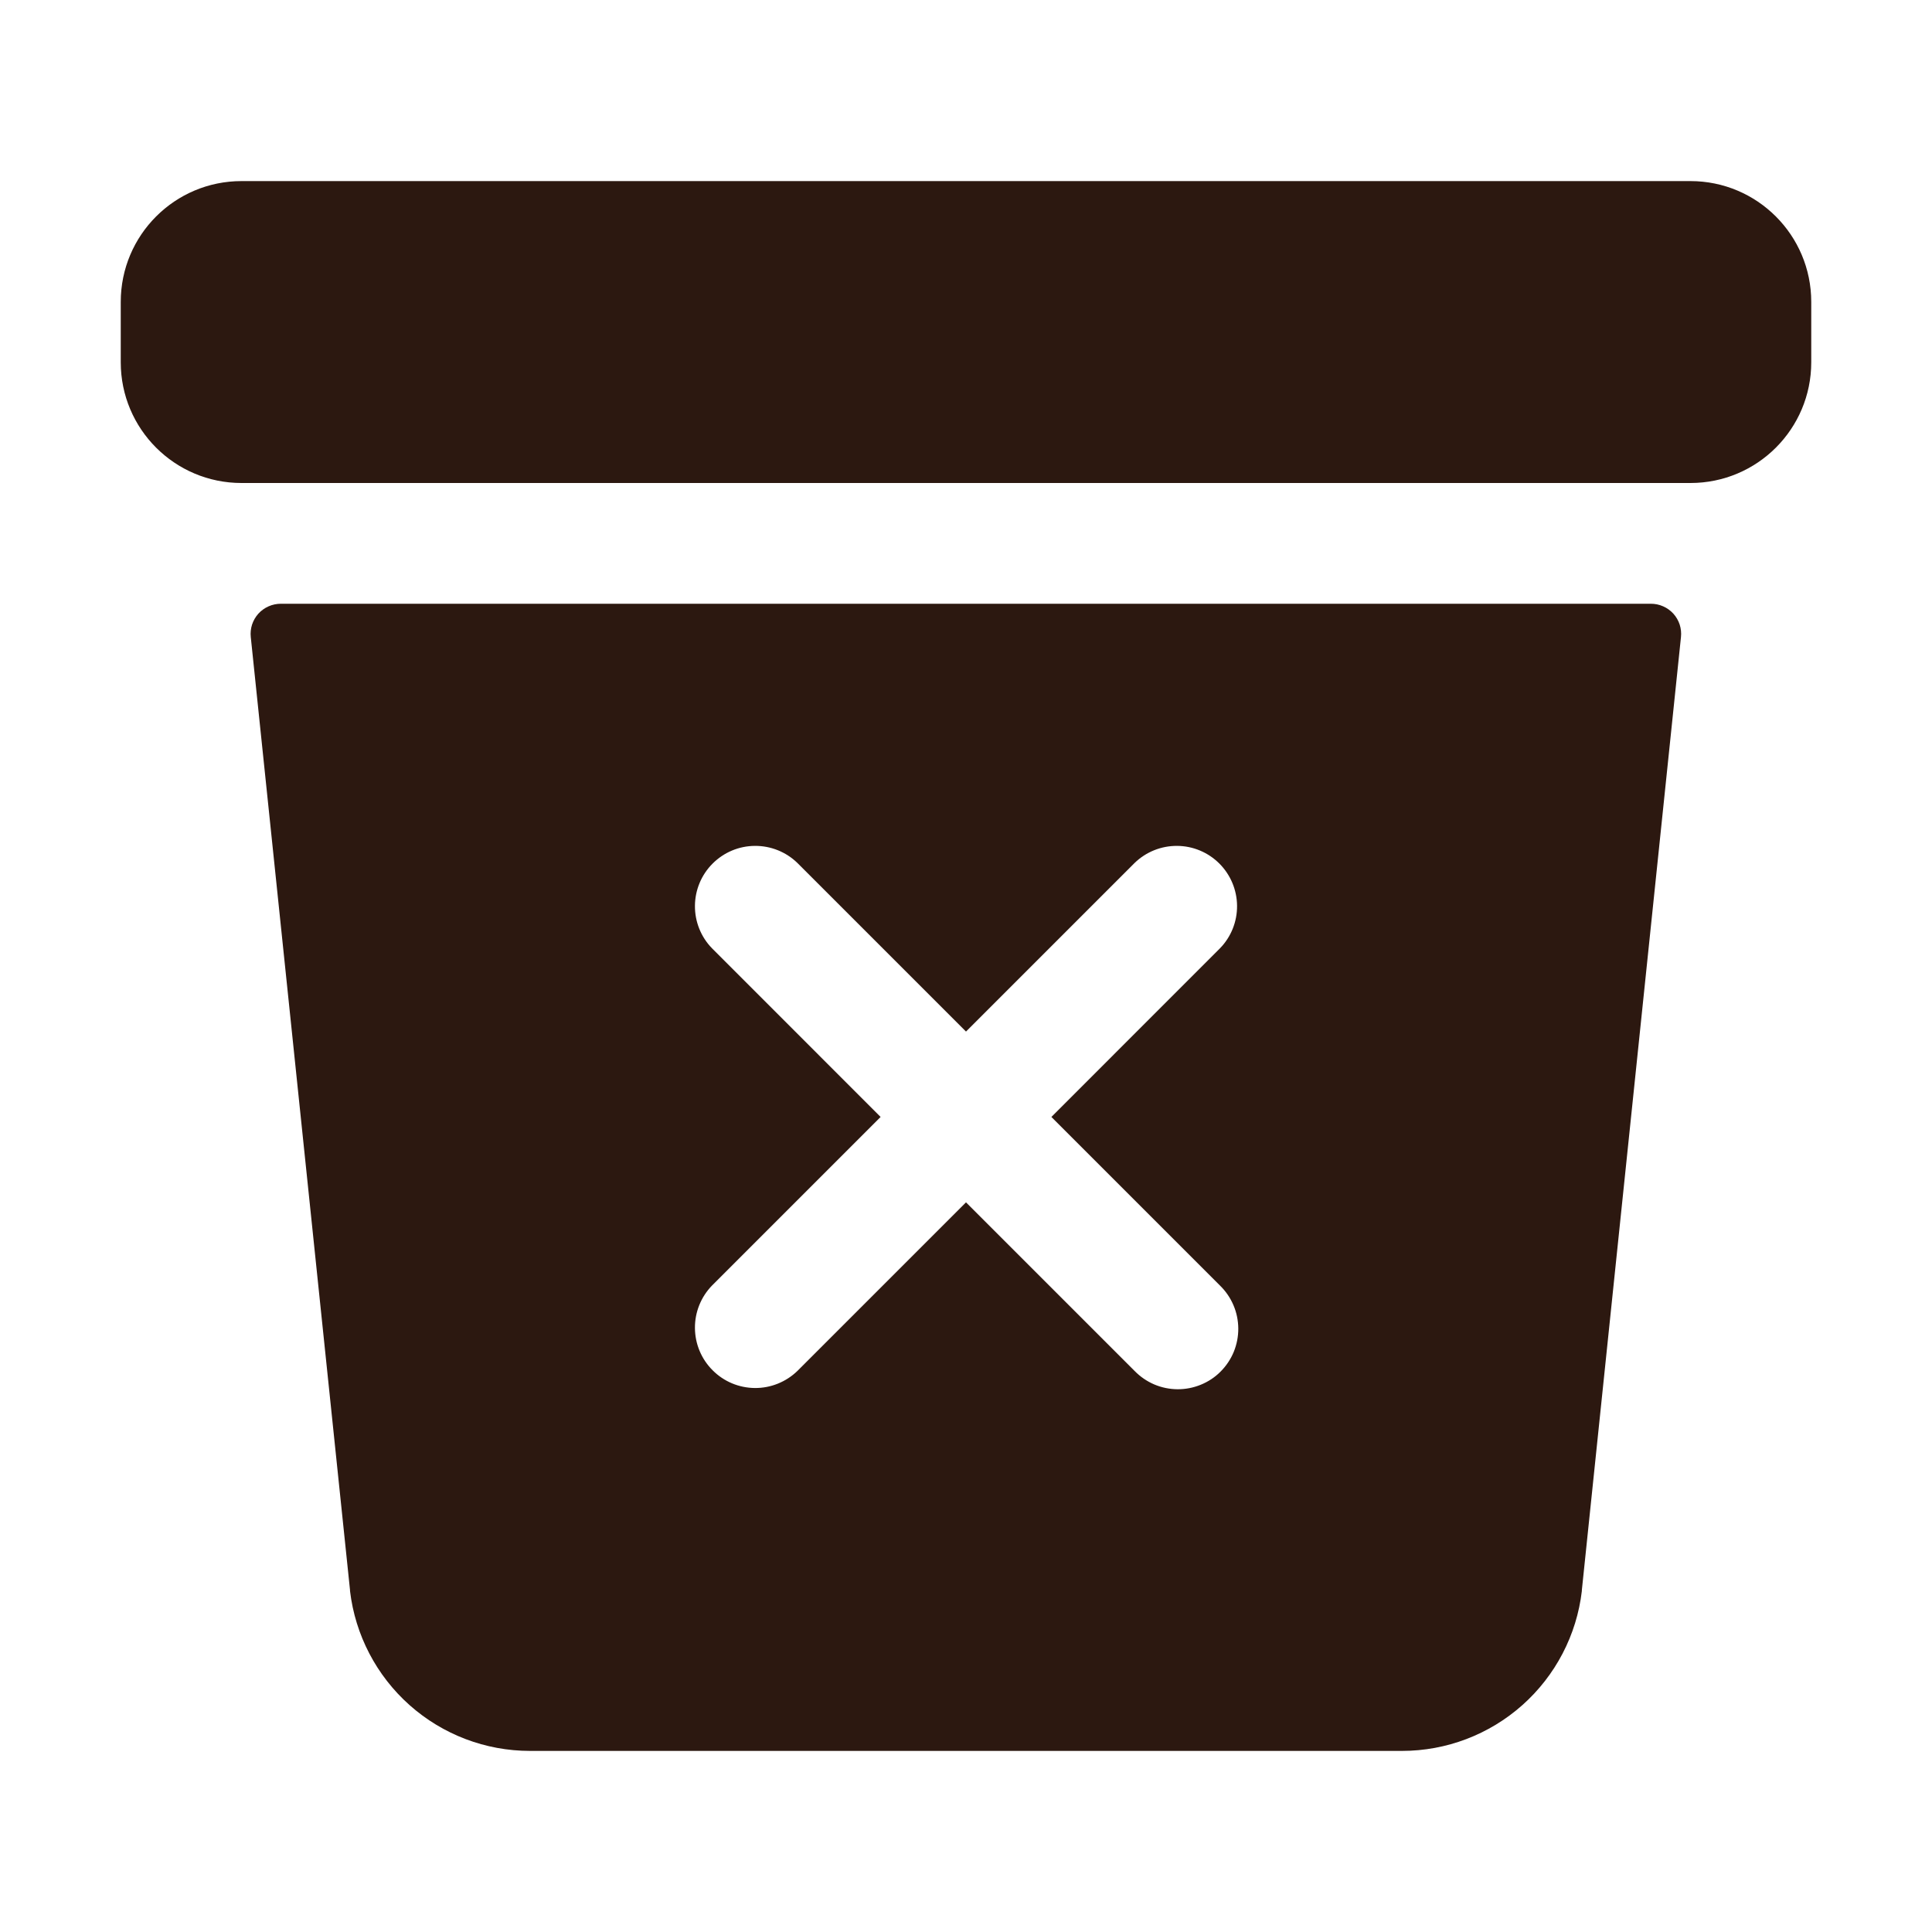 <svg width="30" height="30" viewBox="0 0 30 30" fill="none" xmlns="http://www.w3.org/2000/svg">
<path d="M26.25 2.812H3.75C2.714 2.812 1.875 3.652 1.875 4.688V5.625C1.875 6.661 2.714 7.5 3.75 7.5H26.25C27.285 7.5 28.125 6.661 28.125 5.625V4.688C28.125 3.652 27.285 2.812 26.25 2.812Z" fill="#2C1810"/>
<path d="M4.362 9.375C4.297 9.375 4.231 9.388 4.171 9.415C4.111 9.441 4.057 9.48 4.012 9.529C3.968 9.578 3.935 9.635 3.914 9.698C3.894 9.761 3.887 9.827 3.894 9.892L5.435 24.691C5.435 24.695 5.435 24.699 5.435 24.704C5.516 25.388 5.845 26.019 6.36 26.477C6.875 26.935 7.54 27.188 8.23 27.188H21.77C22.459 27.188 23.124 26.935 23.639 26.477C24.154 26.019 24.483 25.388 24.563 24.704V24.691L26.102 9.892C26.109 9.827 26.102 9.761 26.082 9.698C26.061 9.635 26.028 9.578 25.984 9.529C25.939 9.48 25.885 9.441 25.825 9.415C25.765 9.388 25.7 9.375 25.634 9.375H4.362ZM18.944 19.962C19.033 20.049 19.104 20.152 19.153 20.267C19.202 20.381 19.227 20.504 19.228 20.628C19.229 20.752 19.205 20.875 19.158 20.991C19.111 21.105 19.041 21.21 18.953 21.298C18.866 21.386 18.761 21.455 18.646 21.502C18.531 21.549 18.408 21.573 18.284 21.572C18.159 21.571 18.037 21.546 17.922 21.497C17.808 21.448 17.705 21.377 17.618 21.288L15 18.67L12.382 21.288C12.205 21.459 11.968 21.555 11.722 21.553C11.475 21.551 11.24 21.453 11.066 21.278C10.891 21.104 10.793 20.869 10.791 20.622C10.789 20.376 10.884 20.139 11.056 19.962L13.674 17.344L11.056 14.725C10.884 14.549 10.789 14.311 10.791 14.065C10.793 13.819 10.891 13.583 11.066 13.409C11.24 13.235 11.475 13.136 11.722 13.135C11.968 13.133 12.205 13.228 12.382 13.4L15 16.018L17.618 13.4C17.795 13.228 18.032 13.133 18.278 13.135C18.524 13.136 18.76 13.235 18.934 13.409C19.108 13.583 19.207 13.819 19.209 14.065C19.211 14.311 19.116 14.549 18.944 14.725L16.326 17.344L18.944 19.962Z" fill="#2C1810"/>
</svg>
